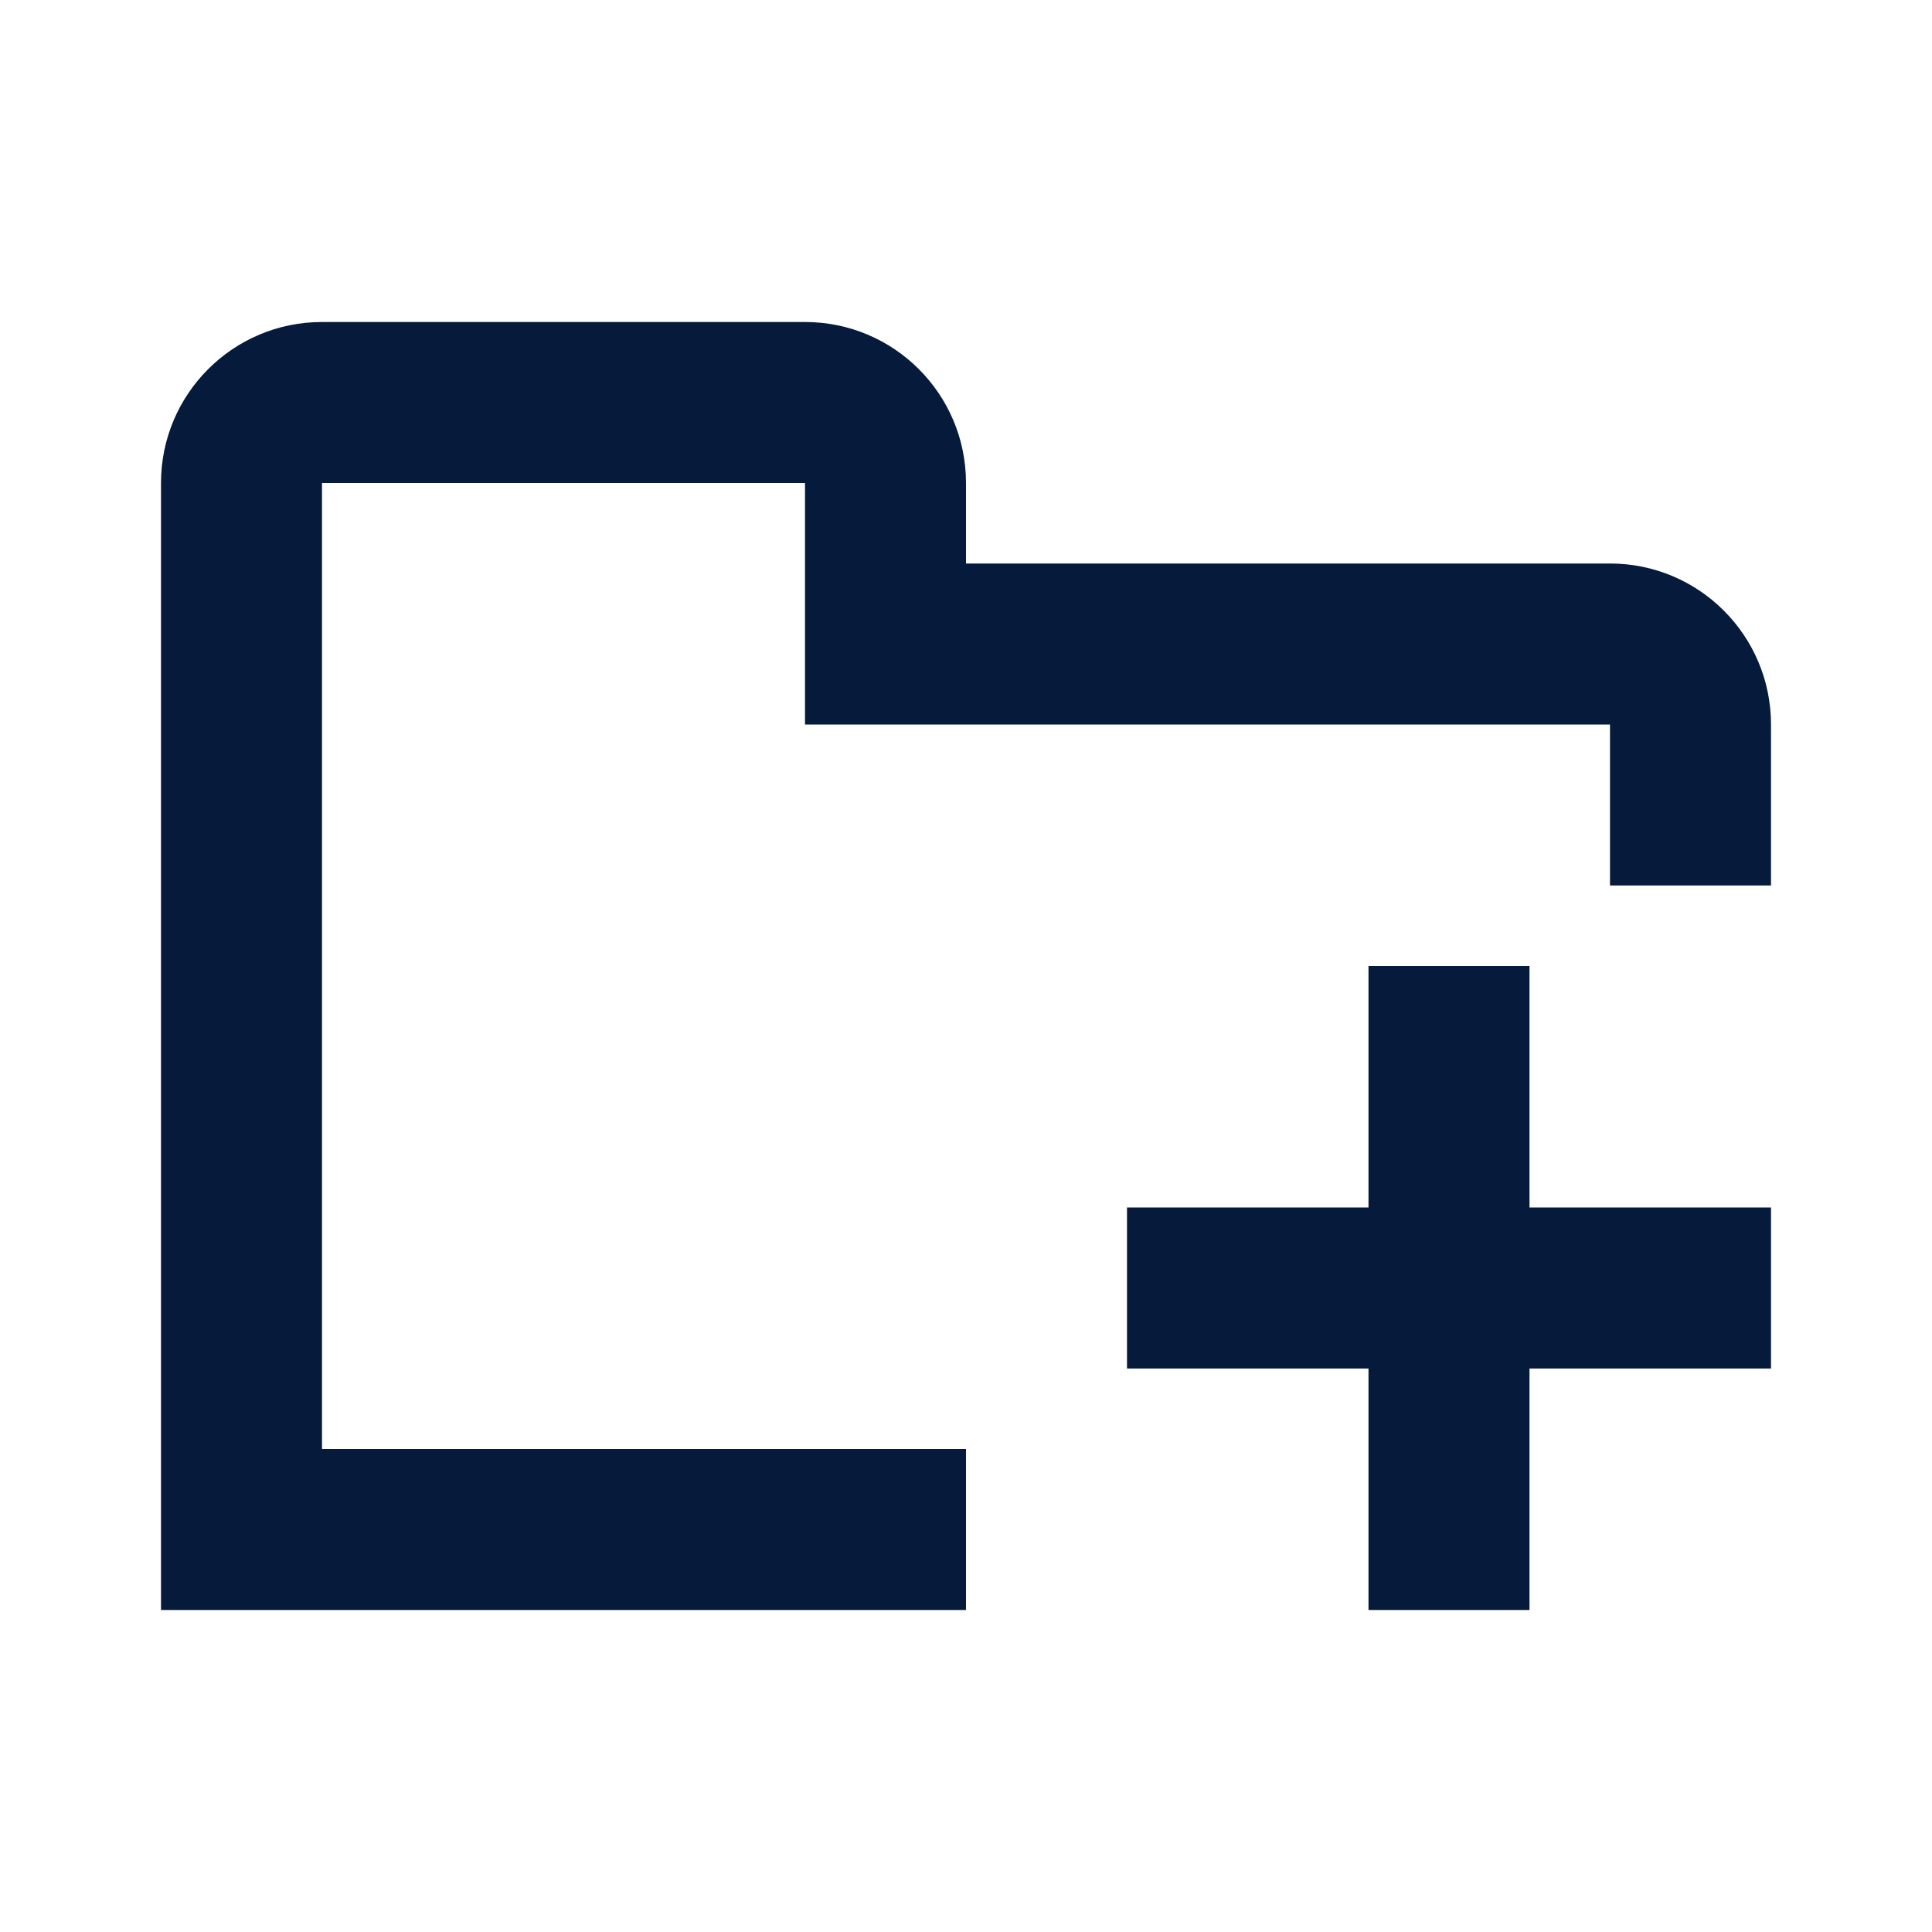 <svg width="24" height="24" viewBox="0 0 24 24" fill="none" xmlns="http://www.w3.org/2000/svg">
<path fill-rule="evenodd" clip-rule="evenodd" d="M12 6V7H20C21.105 7 22 7.895 22 9V11H20V9H10V6H4V18H12V20H2V6C2 4.895 2.895 4 4 4H10C11.105 4 12 4.895 12 6Z" fill="#061A3C"/>
<path fill-rule="evenodd" clip-rule="evenodd" d="M19 15V12H17V15H14V17H17V20H19V17H22V15H19Z" fill="#061A3C"/>
</svg>
